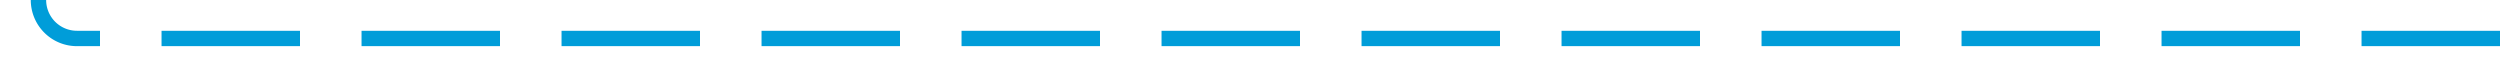 ﻿<?xml version="1.0" encoding="utf-8"?>
<svg version="1.1" xmlns:xlink="http://www.w3.org/1999/xlink" width="325px" height="10px" preserveAspectRatio="xMinYMid meet" viewBox="295 1516  325 8" xmlns="http://www.w3.org/2000/svg">
  <path d="M 620 1520  L 305 1520  A 5 5 0 0 1 300 1515 L 300 1492  " stroke-width="2" stroke-dasharray="18,8" stroke="#009dd9" fill="none" />
  <path d="M 295.707 1497.107  L 300 1492.814  L 304.293 1497.107  L 305.707 1495.693  L 300.707 1490.693  L 300 1489.986  L 299.293 1490.693  L 294.293 1495.693  L 295.707 1497.107  Z " fill-rule="nonzero" fill="#009dd9" stroke="none" />
</svg>
